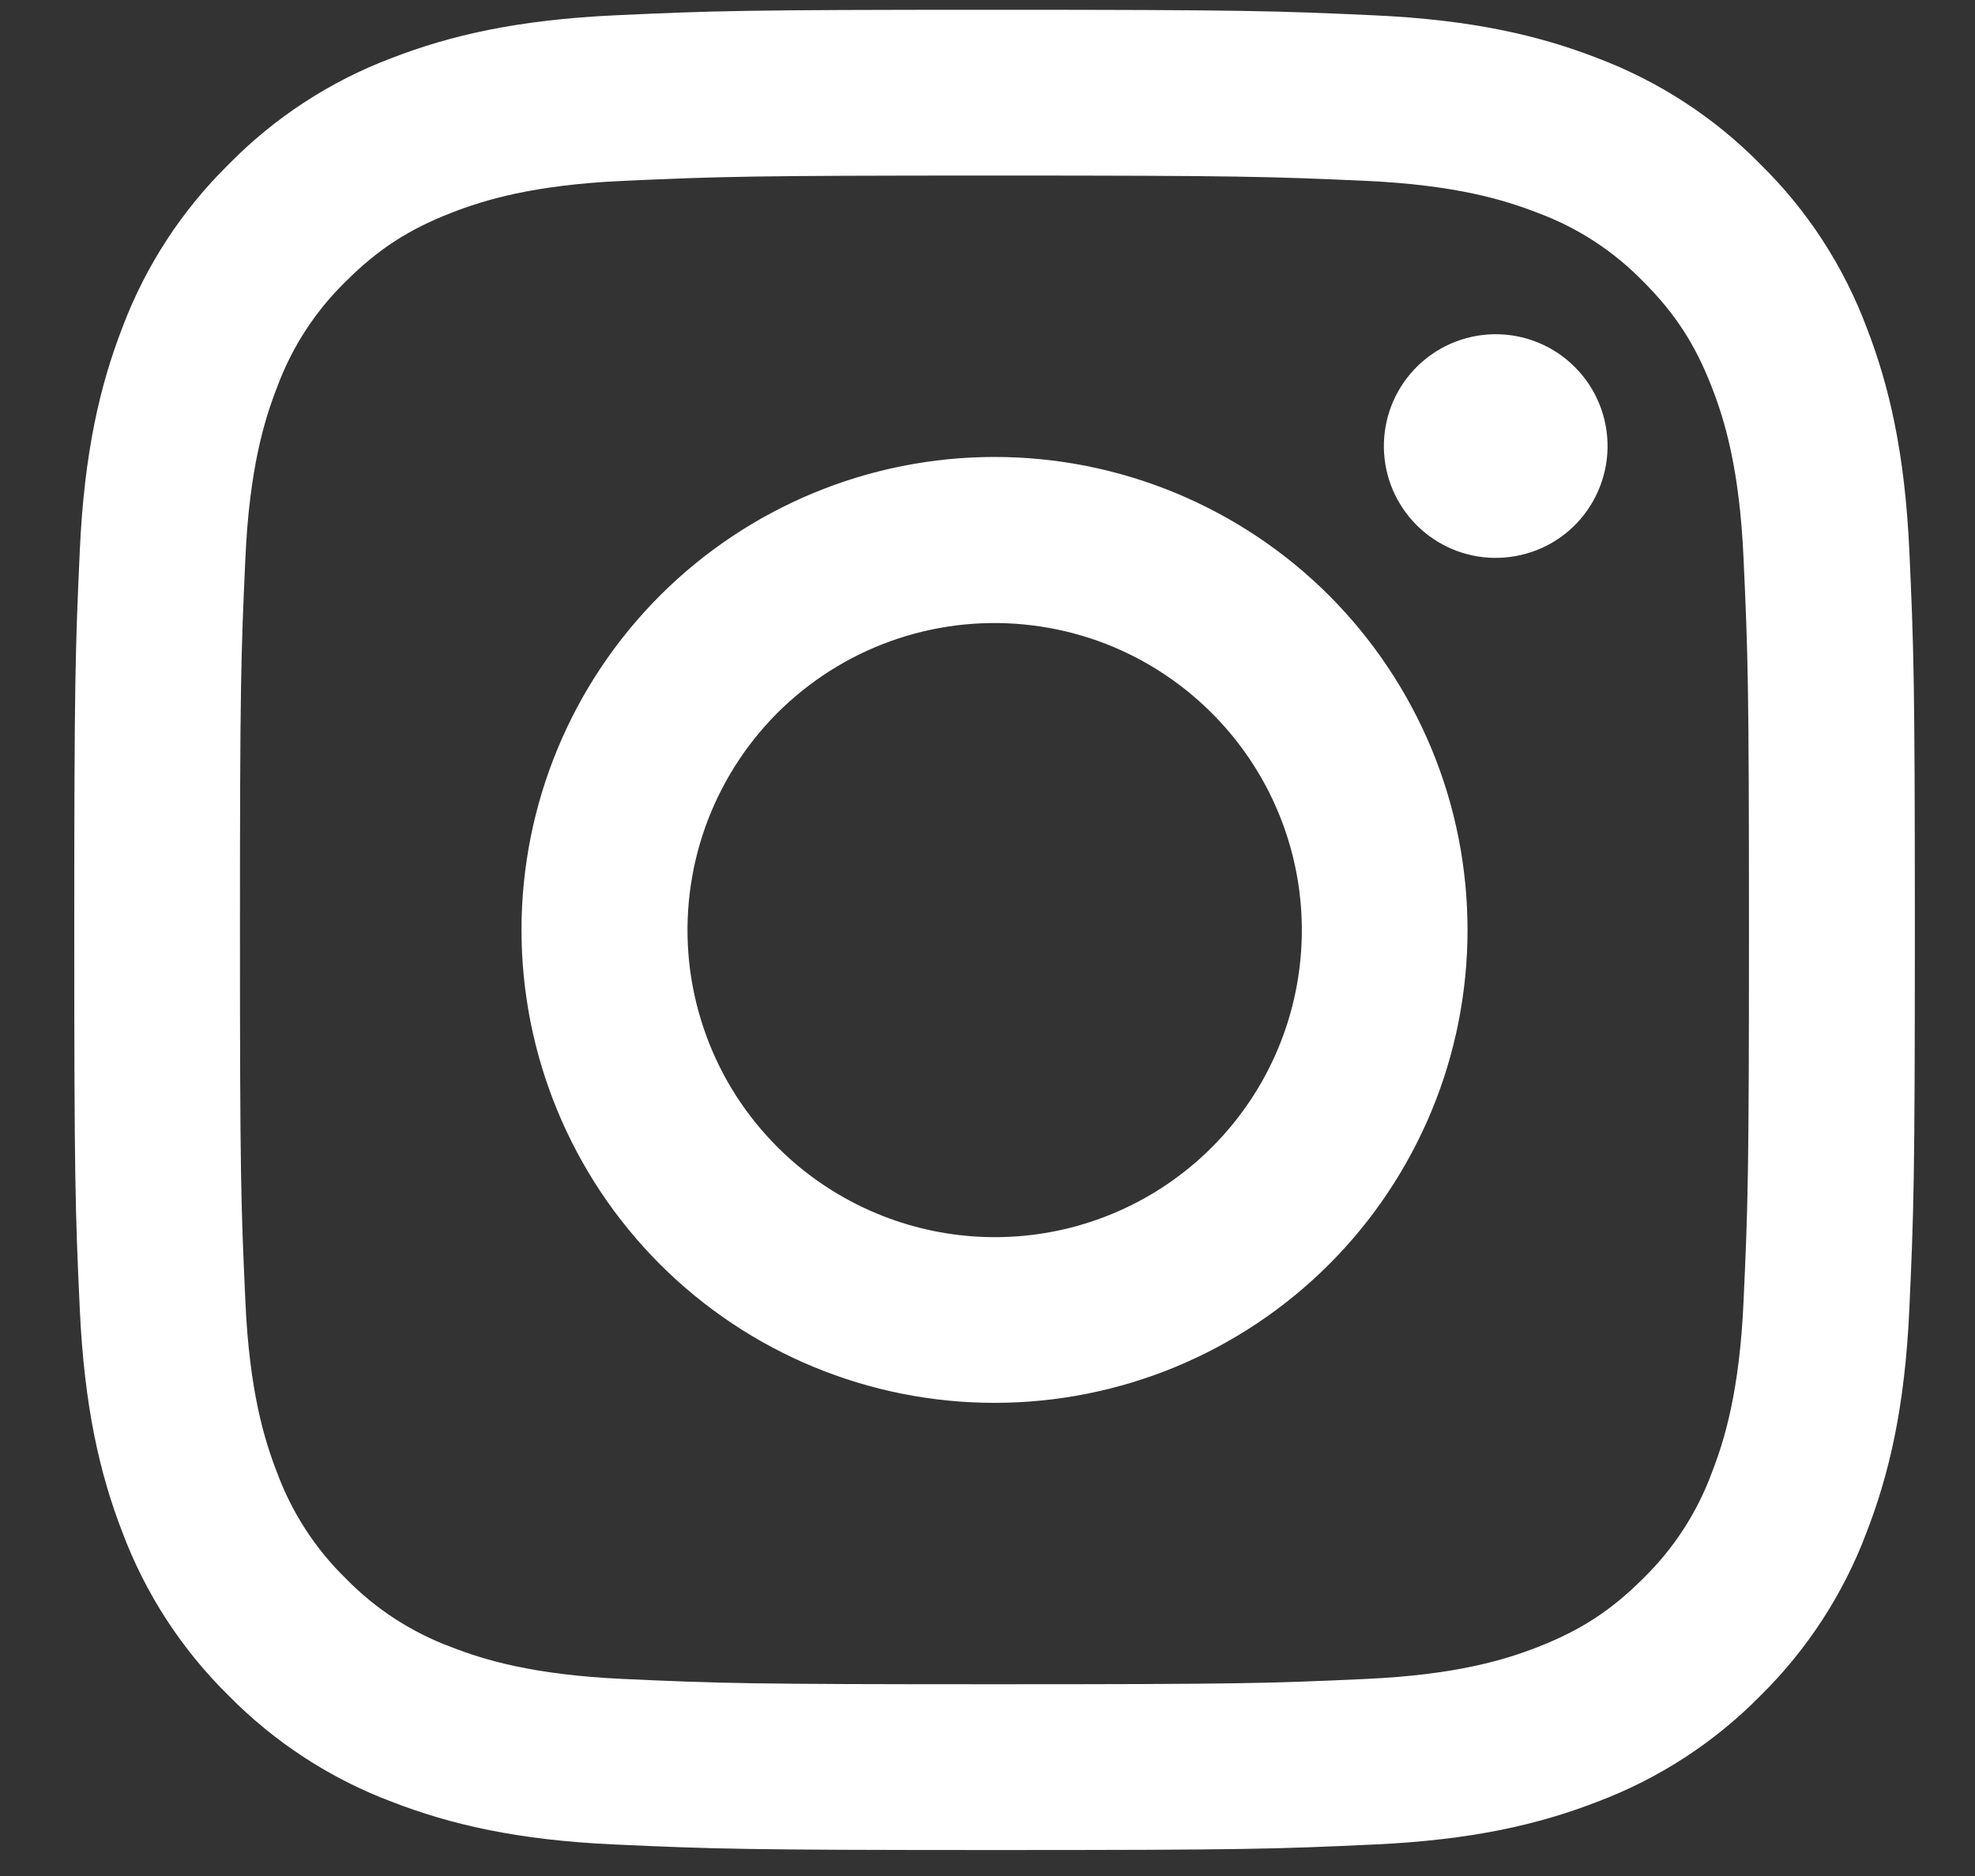<svg width="20" height="19" viewBox="0 0 20 19" fill="none" xmlns="http://www.w3.org/2000/svg">
<rect x="0" y="0" width="20" height="19" fill="#333333" stroke="none"/>
<path fill-rule="evenodd" clip-rule="evenodd" d="M6.229 0.155C7.223 0.109 7.54 0.099 10.071 0.099C12.603 0.099 12.92 0.11 13.913 0.155C14.905 0.2 15.583 0.358 16.176 0.588C16.797 0.823 17.361 1.189 17.827 1.664C18.301 2.129 18.667 2.691 18.901 3.313C19.131 3.906 19.289 4.584 19.335 5.575C19.38 6.571 19.391 6.888 19.391 9.418C19.391 11.95 19.38 12.267 19.335 13.26C19.29 14.252 19.131 14.929 18.901 15.522C18.667 16.144 18.3 16.708 17.827 17.174C17.361 17.648 16.797 18.014 16.176 18.248C15.583 18.478 14.905 18.636 13.914 18.681C12.92 18.727 12.603 18.737 10.071 18.737C7.54 18.737 7.223 18.726 6.229 18.681C5.238 18.637 4.56 18.478 3.967 18.248C3.345 18.014 2.782 17.647 2.316 17.174C1.842 16.708 1.475 16.145 1.241 15.523C1.011 14.93 0.854 14.252 0.808 13.261C0.762 12.266 0.752 11.949 0.752 9.418C0.752 6.887 0.763 6.57 0.808 5.577C0.853 4.584 1.011 3.906 1.241 3.313C1.475 2.692 1.843 2.128 2.317 1.663C2.782 1.189 3.345 0.822 3.966 0.588C4.56 0.358 5.238 0.201 6.229 0.155ZM13.836 1.832C12.854 1.788 12.559 1.778 10.07 1.778C7.582 1.778 7.287 1.788 6.305 1.832C5.396 1.874 4.903 2.026 4.574 2.154C4.139 2.323 3.828 2.524 3.502 2.85C3.193 3.151 2.955 3.517 2.806 3.922C2.678 4.25 2.526 4.743 2.485 5.652C2.44 6.635 2.43 6.93 2.43 9.418C2.43 11.906 2.44 12.201 2.485 13.184C2.526 14.093 2.678 14.586 2.806 14.915C2.955 15.319 3.193 15.686 3.502 15.987C3.803 16.296 4.17 16.534 4.574 16.683C4.903 16.811 5.396 16.962 6.305 17.004C7.287 17.049 7.581 17.058 10.07 17.058C12.56 17.058 12.854 17.049 13.836 17.004C14.745 16.962 15.238 16.811 15.567 16.683C16.002 16.514 16.313 16.313 16.639 15.987C16.948 15.686 17.186 15.319 17.335 14.915C17.463 14.586 17.615 14.093 17.656 13.184C17.701 12.201 17.711 11.906 17.711 9.418C17.711 6.93 17.701 6.635 17.656 5.652C17.615 4.743 17.463 4.25 17.335 3.922C17.166 3.487 16.965 3.176 16.639 2.85C16.338 2.541 15.972 2.303 15.567 2.154C15.238 2.026 14.745 1.874 13.836 1.832ZM8.88 12.291C9.545 12.568 10.285 12.605 10.974 12.397C11.664 12.188 12.259 11.747 12.659 11.148C13.059 10.55 13.239 9.831 13.168 9.114C13.097 8.398 12.779 7.728 12.269 7.22C11.944 6.895 11.551 6.646 11.118 6.491C10.685 6.337 10.223 6.28 9.766 6.325C9.309 6.37 8.867 6.516 8.473 6.752C8.078 6.989 7.741 7.309 7.486 7.692C7.231 8.074 7.063 8.508 6.996 8.962C6.928 9.417 6.962 9.881 7.096 10.321C7.229 10.761 7.458 11.166 7.767 11.506C8.075 11.847 8.456 12.115 8.88 12.291ZM6.684 6.031C7.129 5.586 7.657 5.234 8.238 4.993C8.819 4.752 9.442 4.628 10.071 4.628C10.7 4.628 11.323 4.752 11.905 4.993C12.486 5.234 13.014 5.586 13.459 6.031C13.903 6.476 14.256 7.004 14.497 7.585C14.738 8.166 14.861 8.789 14.861 9.418C14.861 10.047 14.738 10.67 14.497 11.251C14.256 11.832 13.903 12.361 13.459 12.805C12.56 13.704 11.342 14.208 10.071 14.208C8.801 14.208 7.583 13.704 6.684 12.805C5.786 11.907 5.281 10.689 5.281 9.418C5.281 8.148 5.786 6.929 6.684 6.031ZM15.924 5.342C16.034 5.238 16.122 5.113 16.183 4.974C16.244 4.835 16.277 4.686 16.279 4.534C16.281 4.383 16.253 4.232 16.196 4.092C16.139 3.951 16.055 3.824 15.947 3.717C15.84 3.609 15.713 3.525 15.572 3.468C15.432 3.411 15.282 3.383 15.13 3.385C14.979 3.387 14.829 3.42 14.69 3.481C14.552 3.542 14.427 3.63 14.323 3.74C14.12 3.955 14.01 4.239 14.014 4.534C14.018 4.829 14.137 5.11 14.346 5.319C14.554 5.527 14.835 5.646 15.13 5.65C15.425 5.654 15.71 5.544 15.924 5.342Z" fill="white"/>
</svg>
